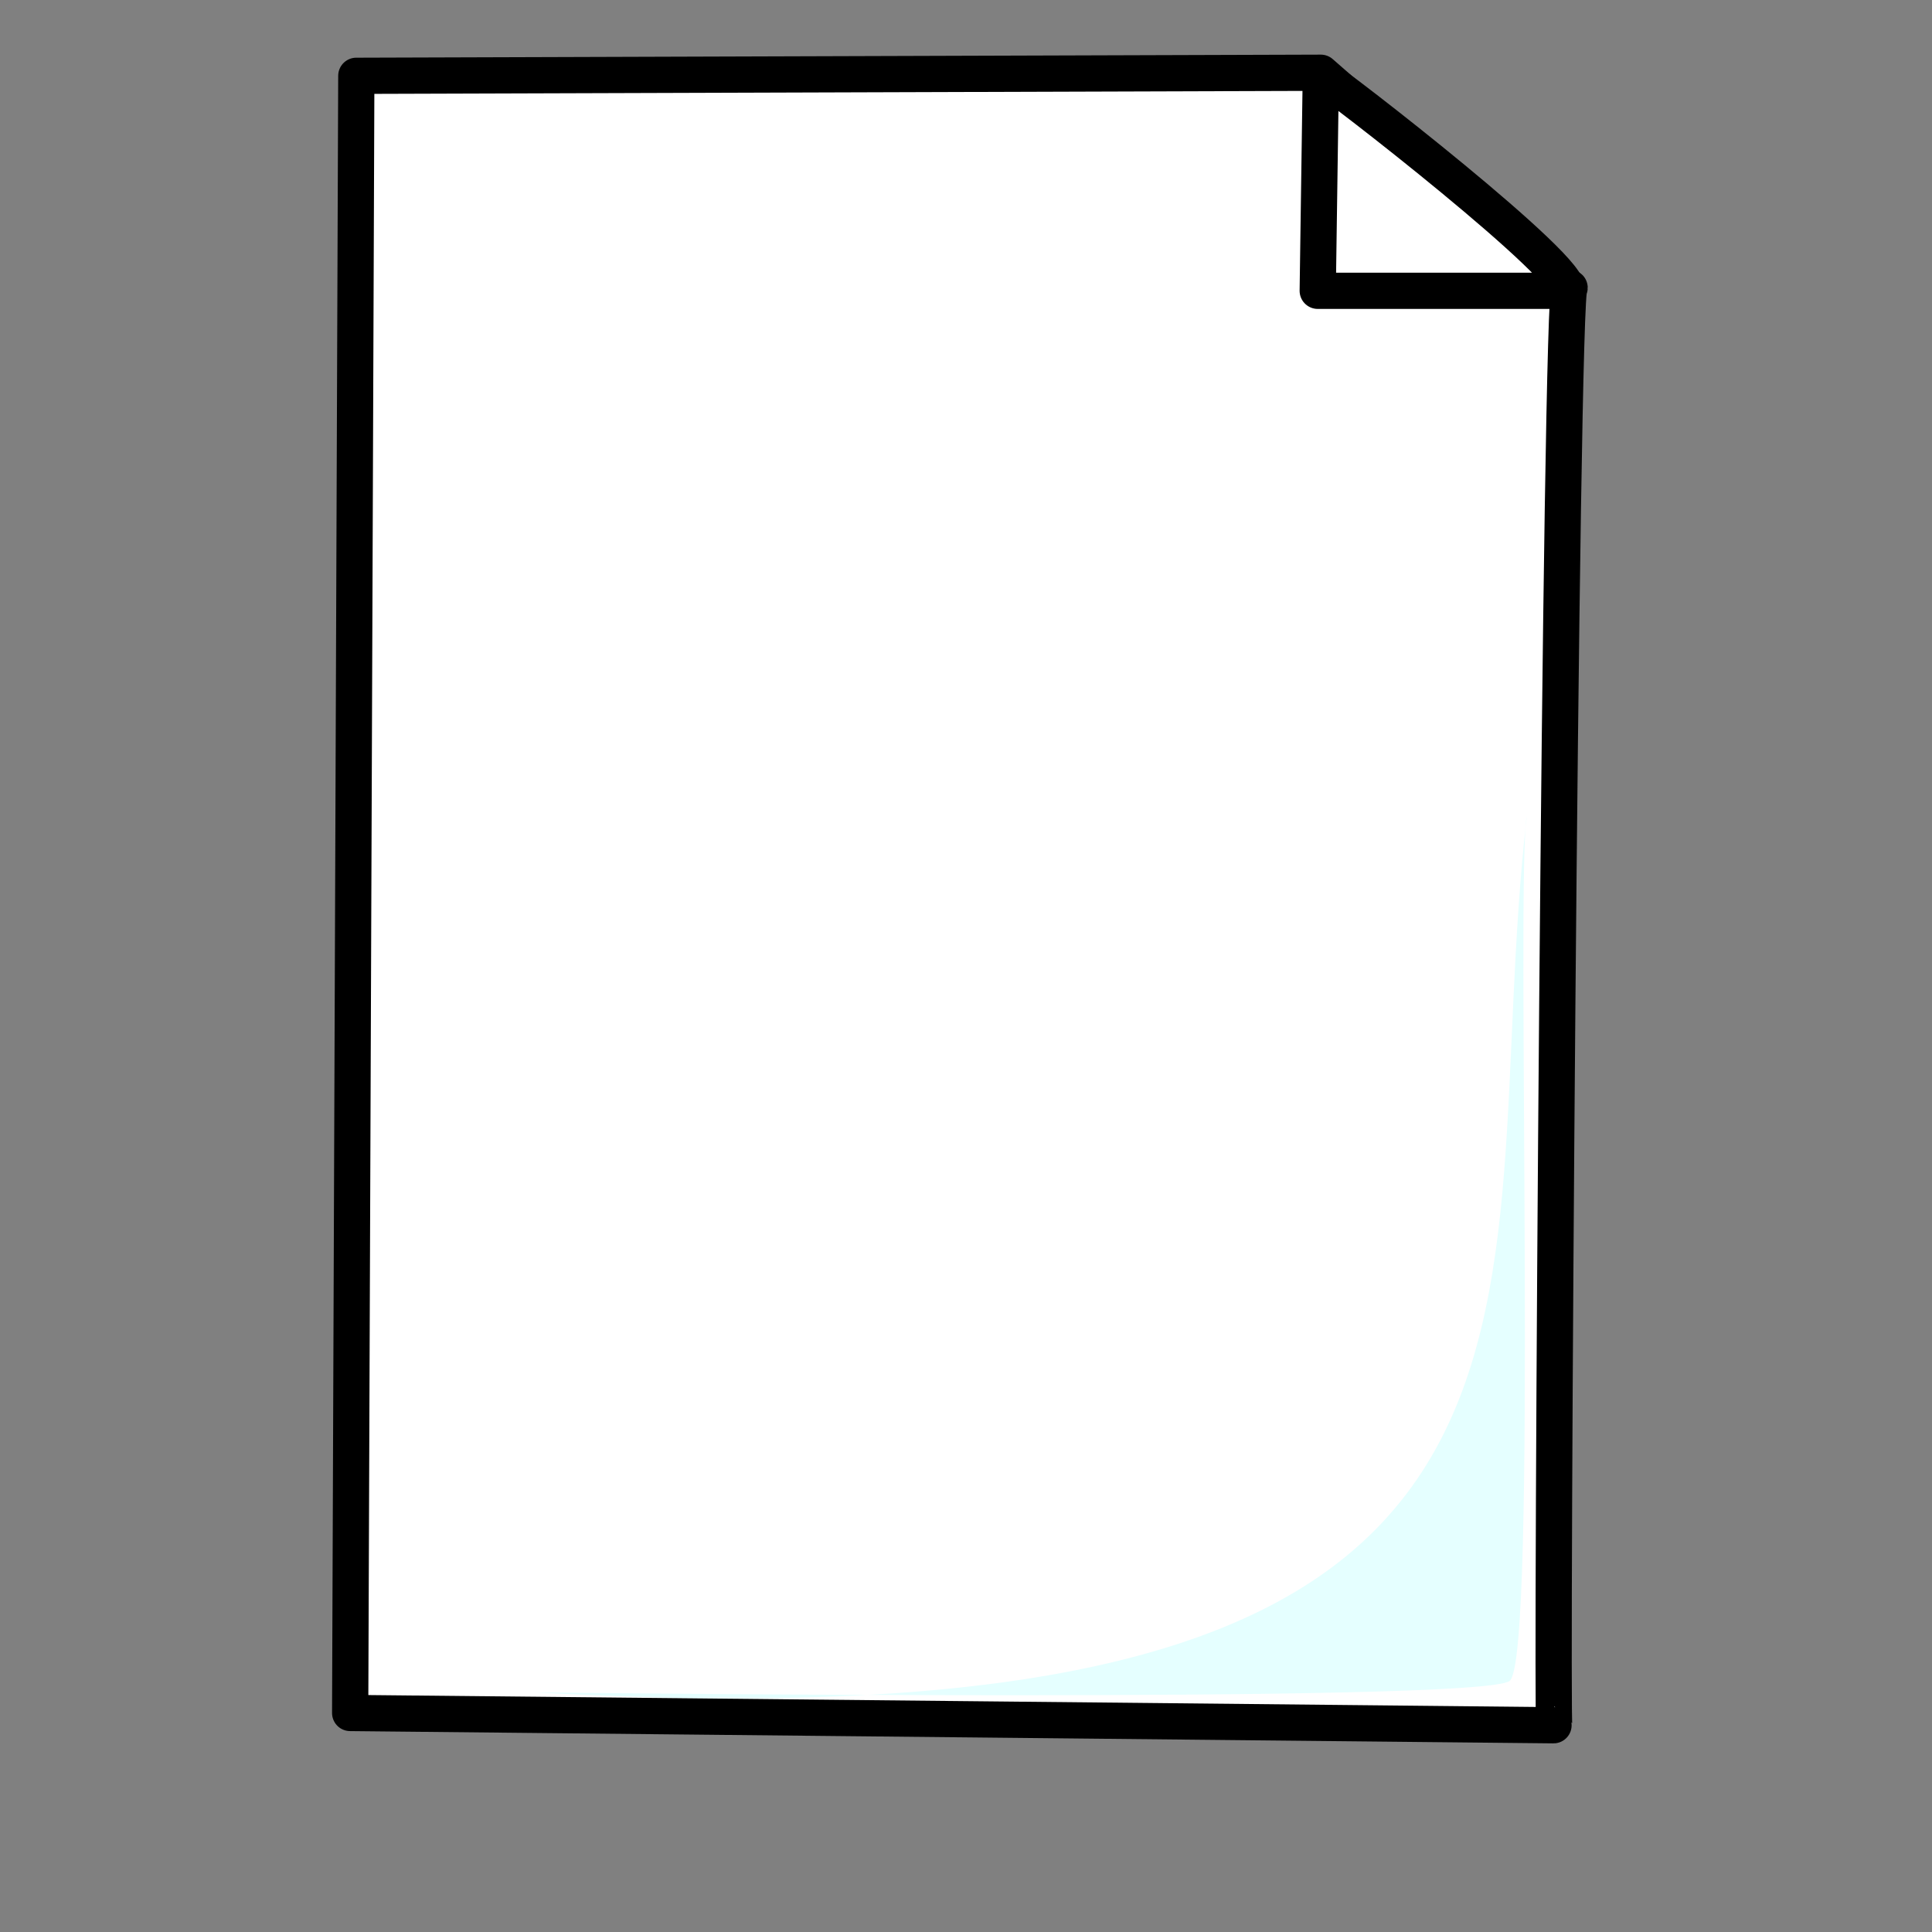 <?xml version="1.0" encoding="UTF-8" standalone="no"?>
<!DOCTYPE svg  PUBLIC '-//W3C//DTD SVG 20010904//EN'  'http://www.w3.org/TR/2001/REC-SVG-20010904/DTD/svg10.dtd'>
<svg xmlns="http://www.w3.org/2000/svg" height="400pt" width="400pt" xmlns:xlink="http://www.w3.org/1999/xlink">
 <rect width="100%" height="100%" fill="#808080" stroke="none"/>
 <g fill-rule="evenodd">
  <path stroke-linejoin="round" d="m98.359 20.924l-1.696 451.95s333.24 3.39 332.39 3.39 1.69-399.37 4.24-396.83c0 0.848-68.68-59.354-68.68-59.354l-266.25 0.848z" stroke="#000000" stroke-width="10" fill="#ffffff"/>
  <path stroke-linejoin="round" d="m369.7 22.62l-0.85 59.354h68.68c3.39-5.087-64.44-57.658-67.83-59.354z" transform="translate(-5.088 -1.696)" stroke="#000000" stroke-width="10" fill="#ffffff"/>
  <path d="m147.77 467.18s261.07 3.17 268.98-3.16c7.92-6.33 1.59-223.1 4.75-238.93-15.82 137.66 33.23 259.5-273.73 242.09z" fill-opacity=".247" fill="#99ffff"/>
 </g>
 <rdf:RDF xmlns:rdf="http://www.w3.org/1999/02/22-rdf-syntax-ns#" xmlns="http://web.resource.org/cc/" xmlns:dc="http://purl.org/dc/elements/1.1/">
  <Work rdf:about="">
   <dc:title>Clipart by Nicu Buculei - book_01</dc:title>
   <dc:rights>
    <Agent>
     <dc:title>Nicu Buculei</dc:title>
    </Agent>
   </dc:rights>
   <dc:type rdf:resource="http://purl.org/dc/dcmitype/StillImage"/>
   <license rdf:resource="http://web.resource.org/cc/PublicDomain"/>
  </Work>
  <License rdf:about="http://web.resource.org/cc/PublicDomain">
   <permits rdf:resource="http://web.resource.org/cc/Reproduction"/>
   <permits rdf:resource="http://web.resource.org/cc/Distribution"/>
   <permits rdf:resource="http://web.resource.org/cc/DerivativeWorks"/>
  </License>
 </rdf:RDF>
</svg>
